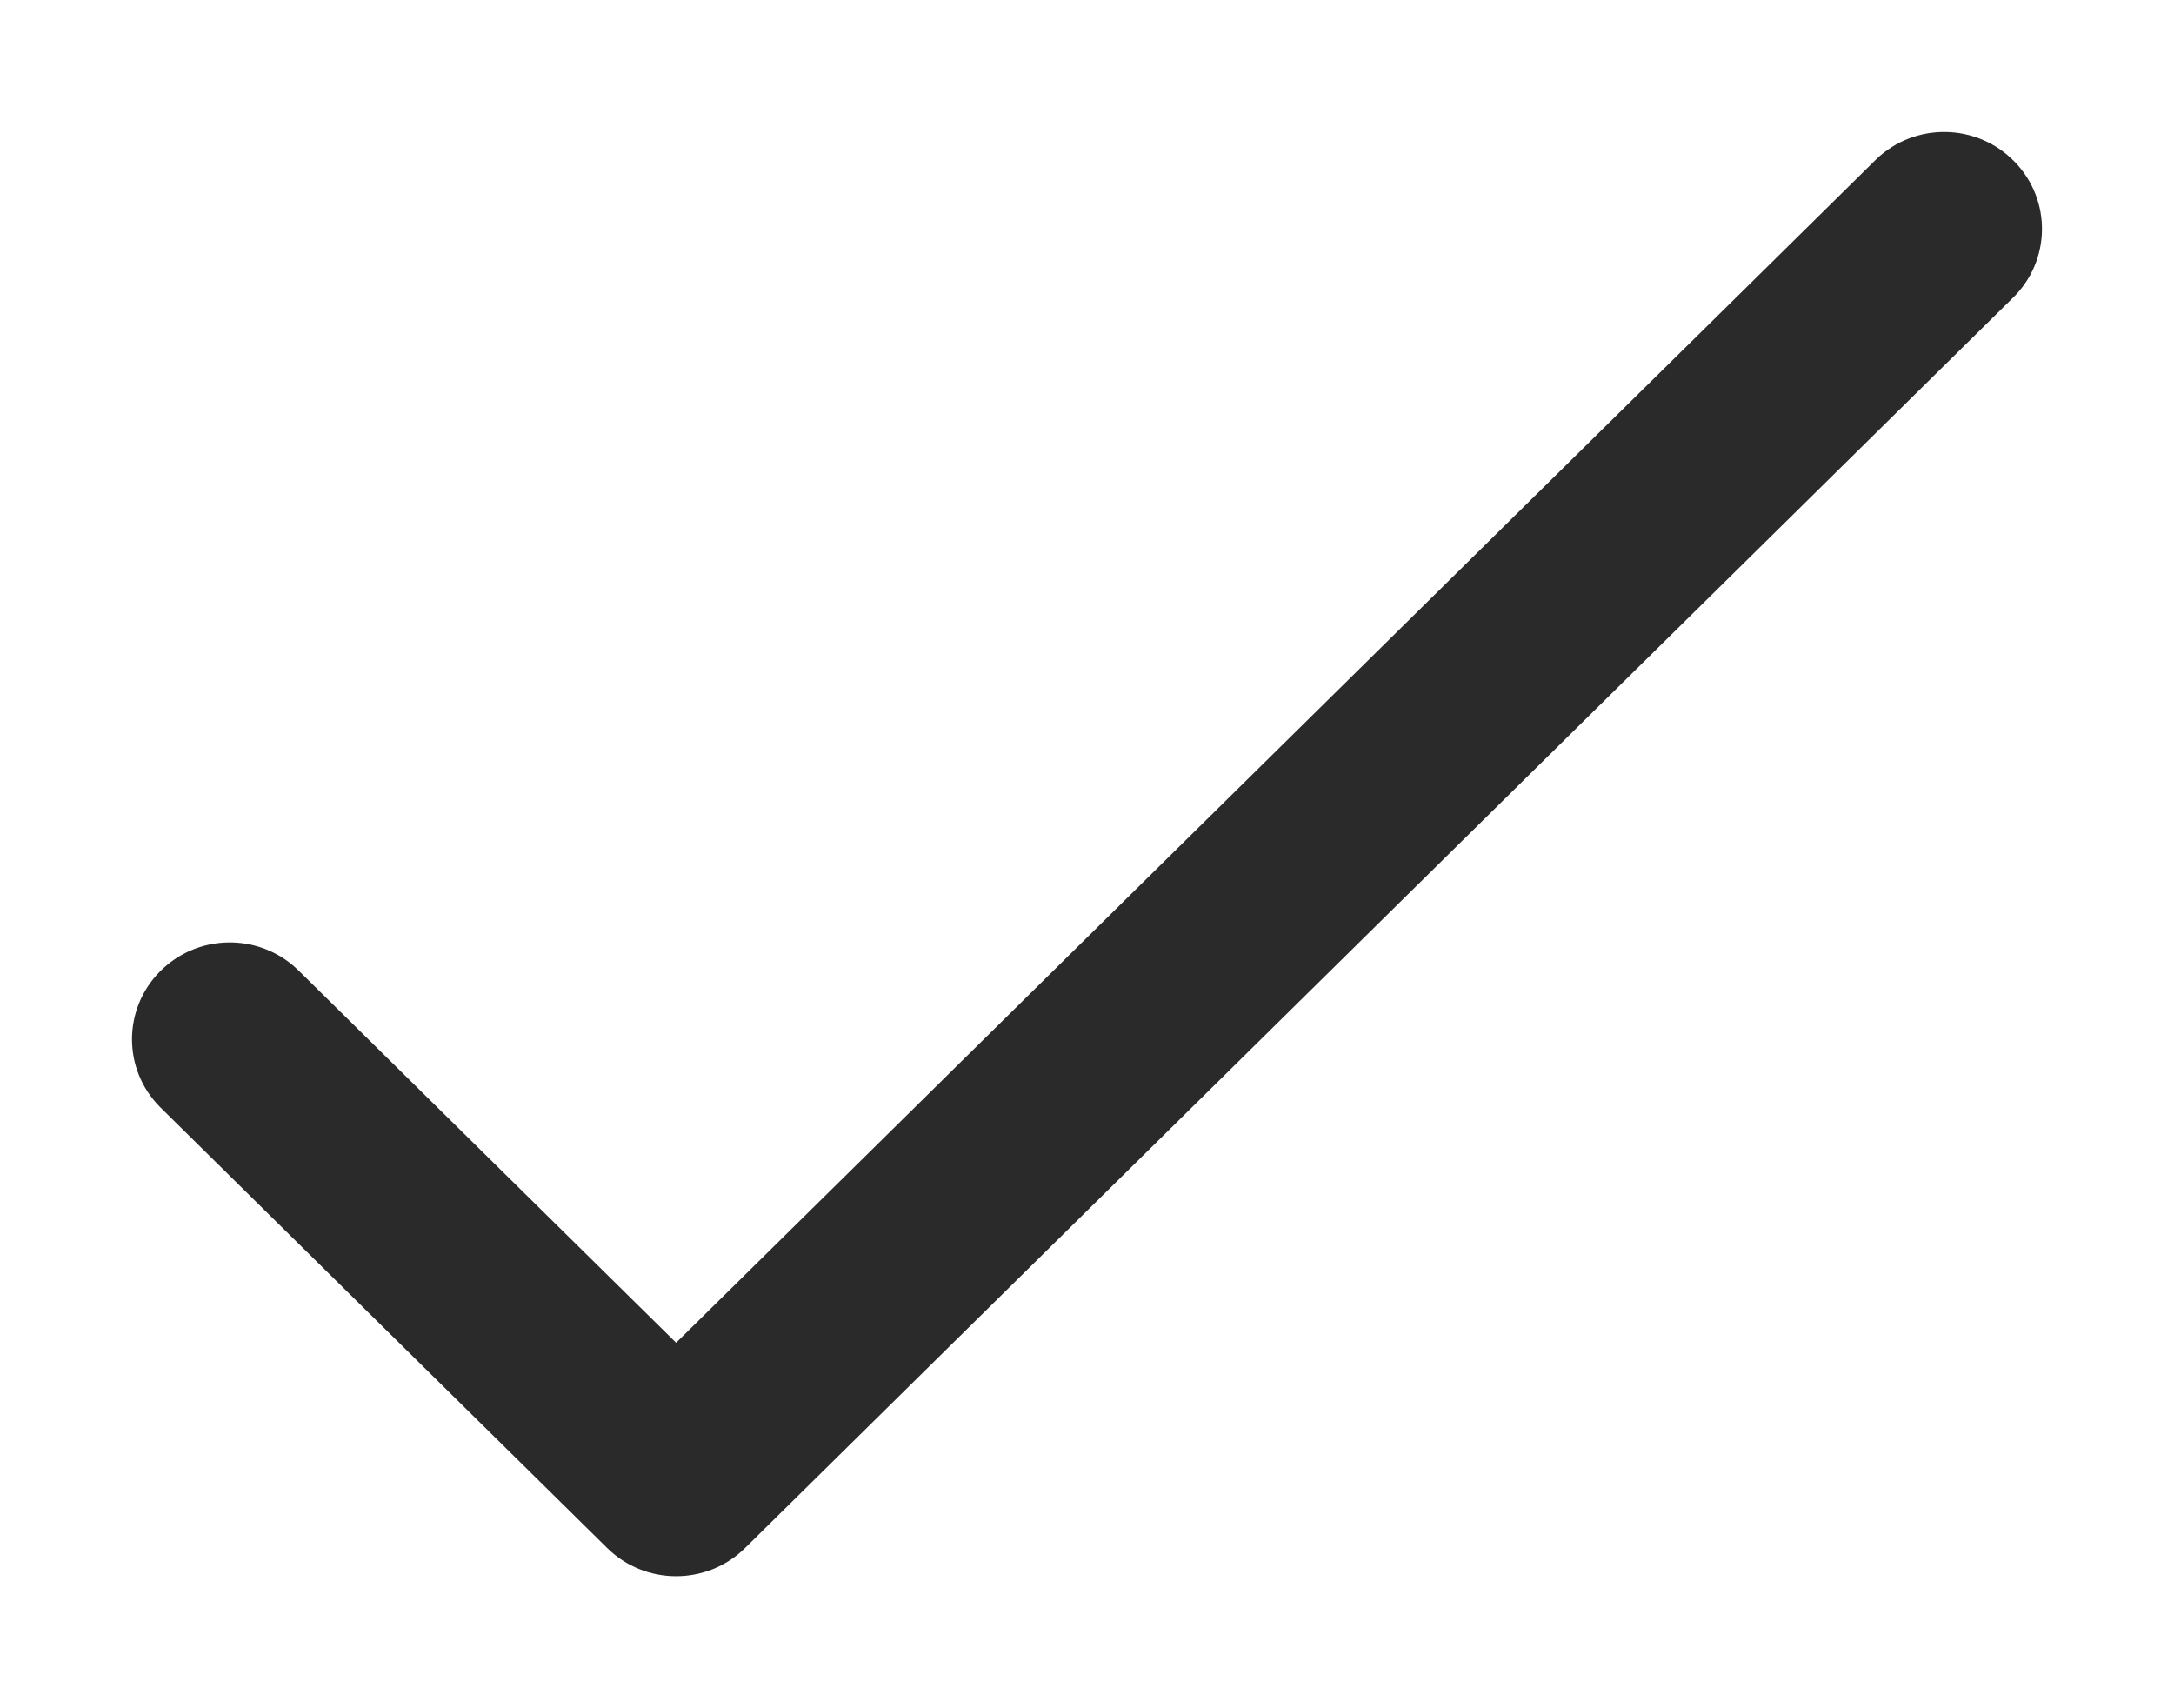 <svg width="14" height="11" viewBox="0 0 14 11" fill="none" xmlns="http://www.w3.org/2000/svg">
<path d="M12.865 1.145C12.681 0.956 12.377 0.951 12.187 1.133C12.183 1.137 12.179 1.141 12.175 1.145L4.354 8.857L1.813 6.352C1.623 6.17 1.319 6.175 1.135 6.363C0.955 6.547 0.955 6.838 1.135 7.021L4.015 9.861C4.202 10.046 4.506 10.046 4.693 9.861L12.854 1.814C13.044 1.632 13.049 1.333 12.865 1.145Z" fill="#2B2A2A" stroke="#2B2A2A" stroke-width="0.3"/>
</svg>
